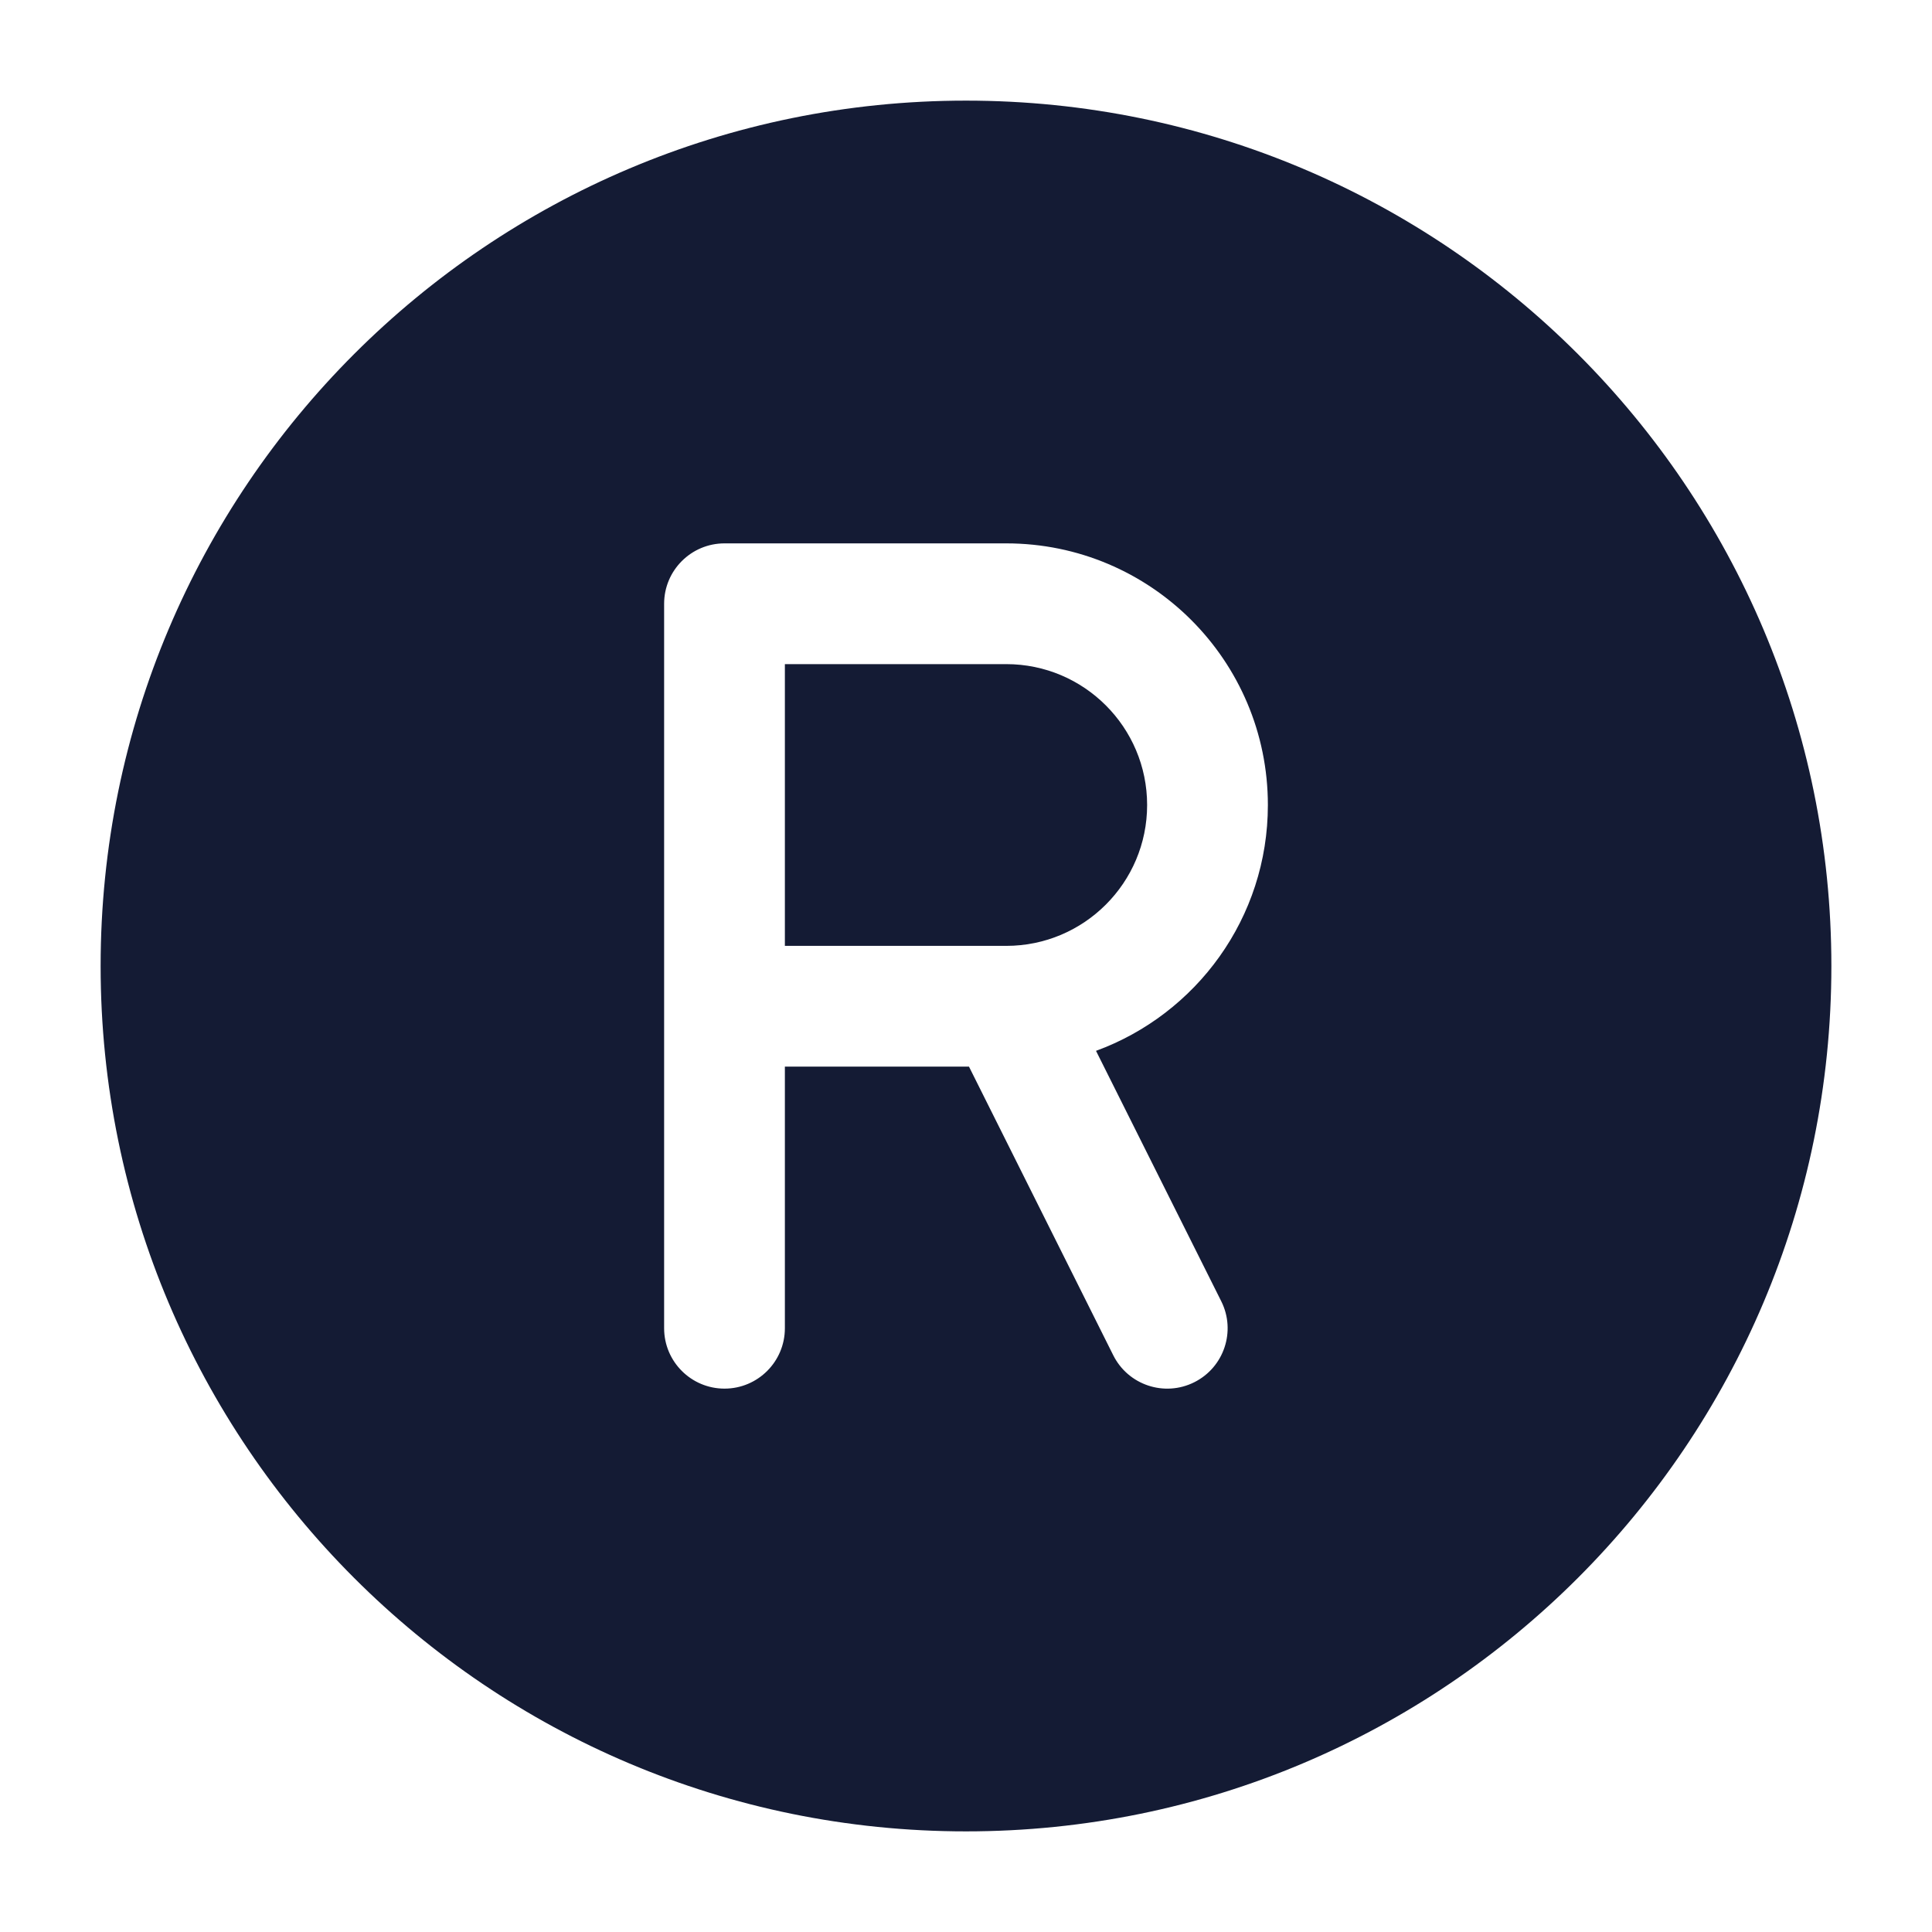<svg width="24" height="24" viewBox="0 0 24 24" fill="none" xmlns="http://www.w3.org/2000/svg">
<path fill-rule="evenodd" clip-rule="evenodd" d="M12 1.25C6.063 1.25 1.25 6.063 1.25 12C1.25 17.937 6.063 22.75 12 22.75C17.937 22.75 22.75 17.937 22.75 12C22.75 6.063 17.937 1.25 12 1.25ZM9 6.75C8.586 6.75 8.25 7.086 8.25 7.5V16.5C8.25 16.914 8.586 17.25 9 17.25C9.414 17.25 9.75 16.914 9.75 16.5V13.25H12.037L13.829 16.835C14.014 17.206 14.465 17.356 14.835 17.171C15.206 16.986 15.356 16.535 15.171 16.165L13.615 13.054C14.861 12.598 15.75 11.403 15.75 10C15.75 8.205 14.295 6.75 12.5 6.75H9ZM12.5 11.75H9.75V8.25H12.5C13.466 8.25 14.25 9.034 14.25 10C14.25 10.966 13.466 11.75 12.5 11.75Z" fill="#141B34"/>
</svg>
